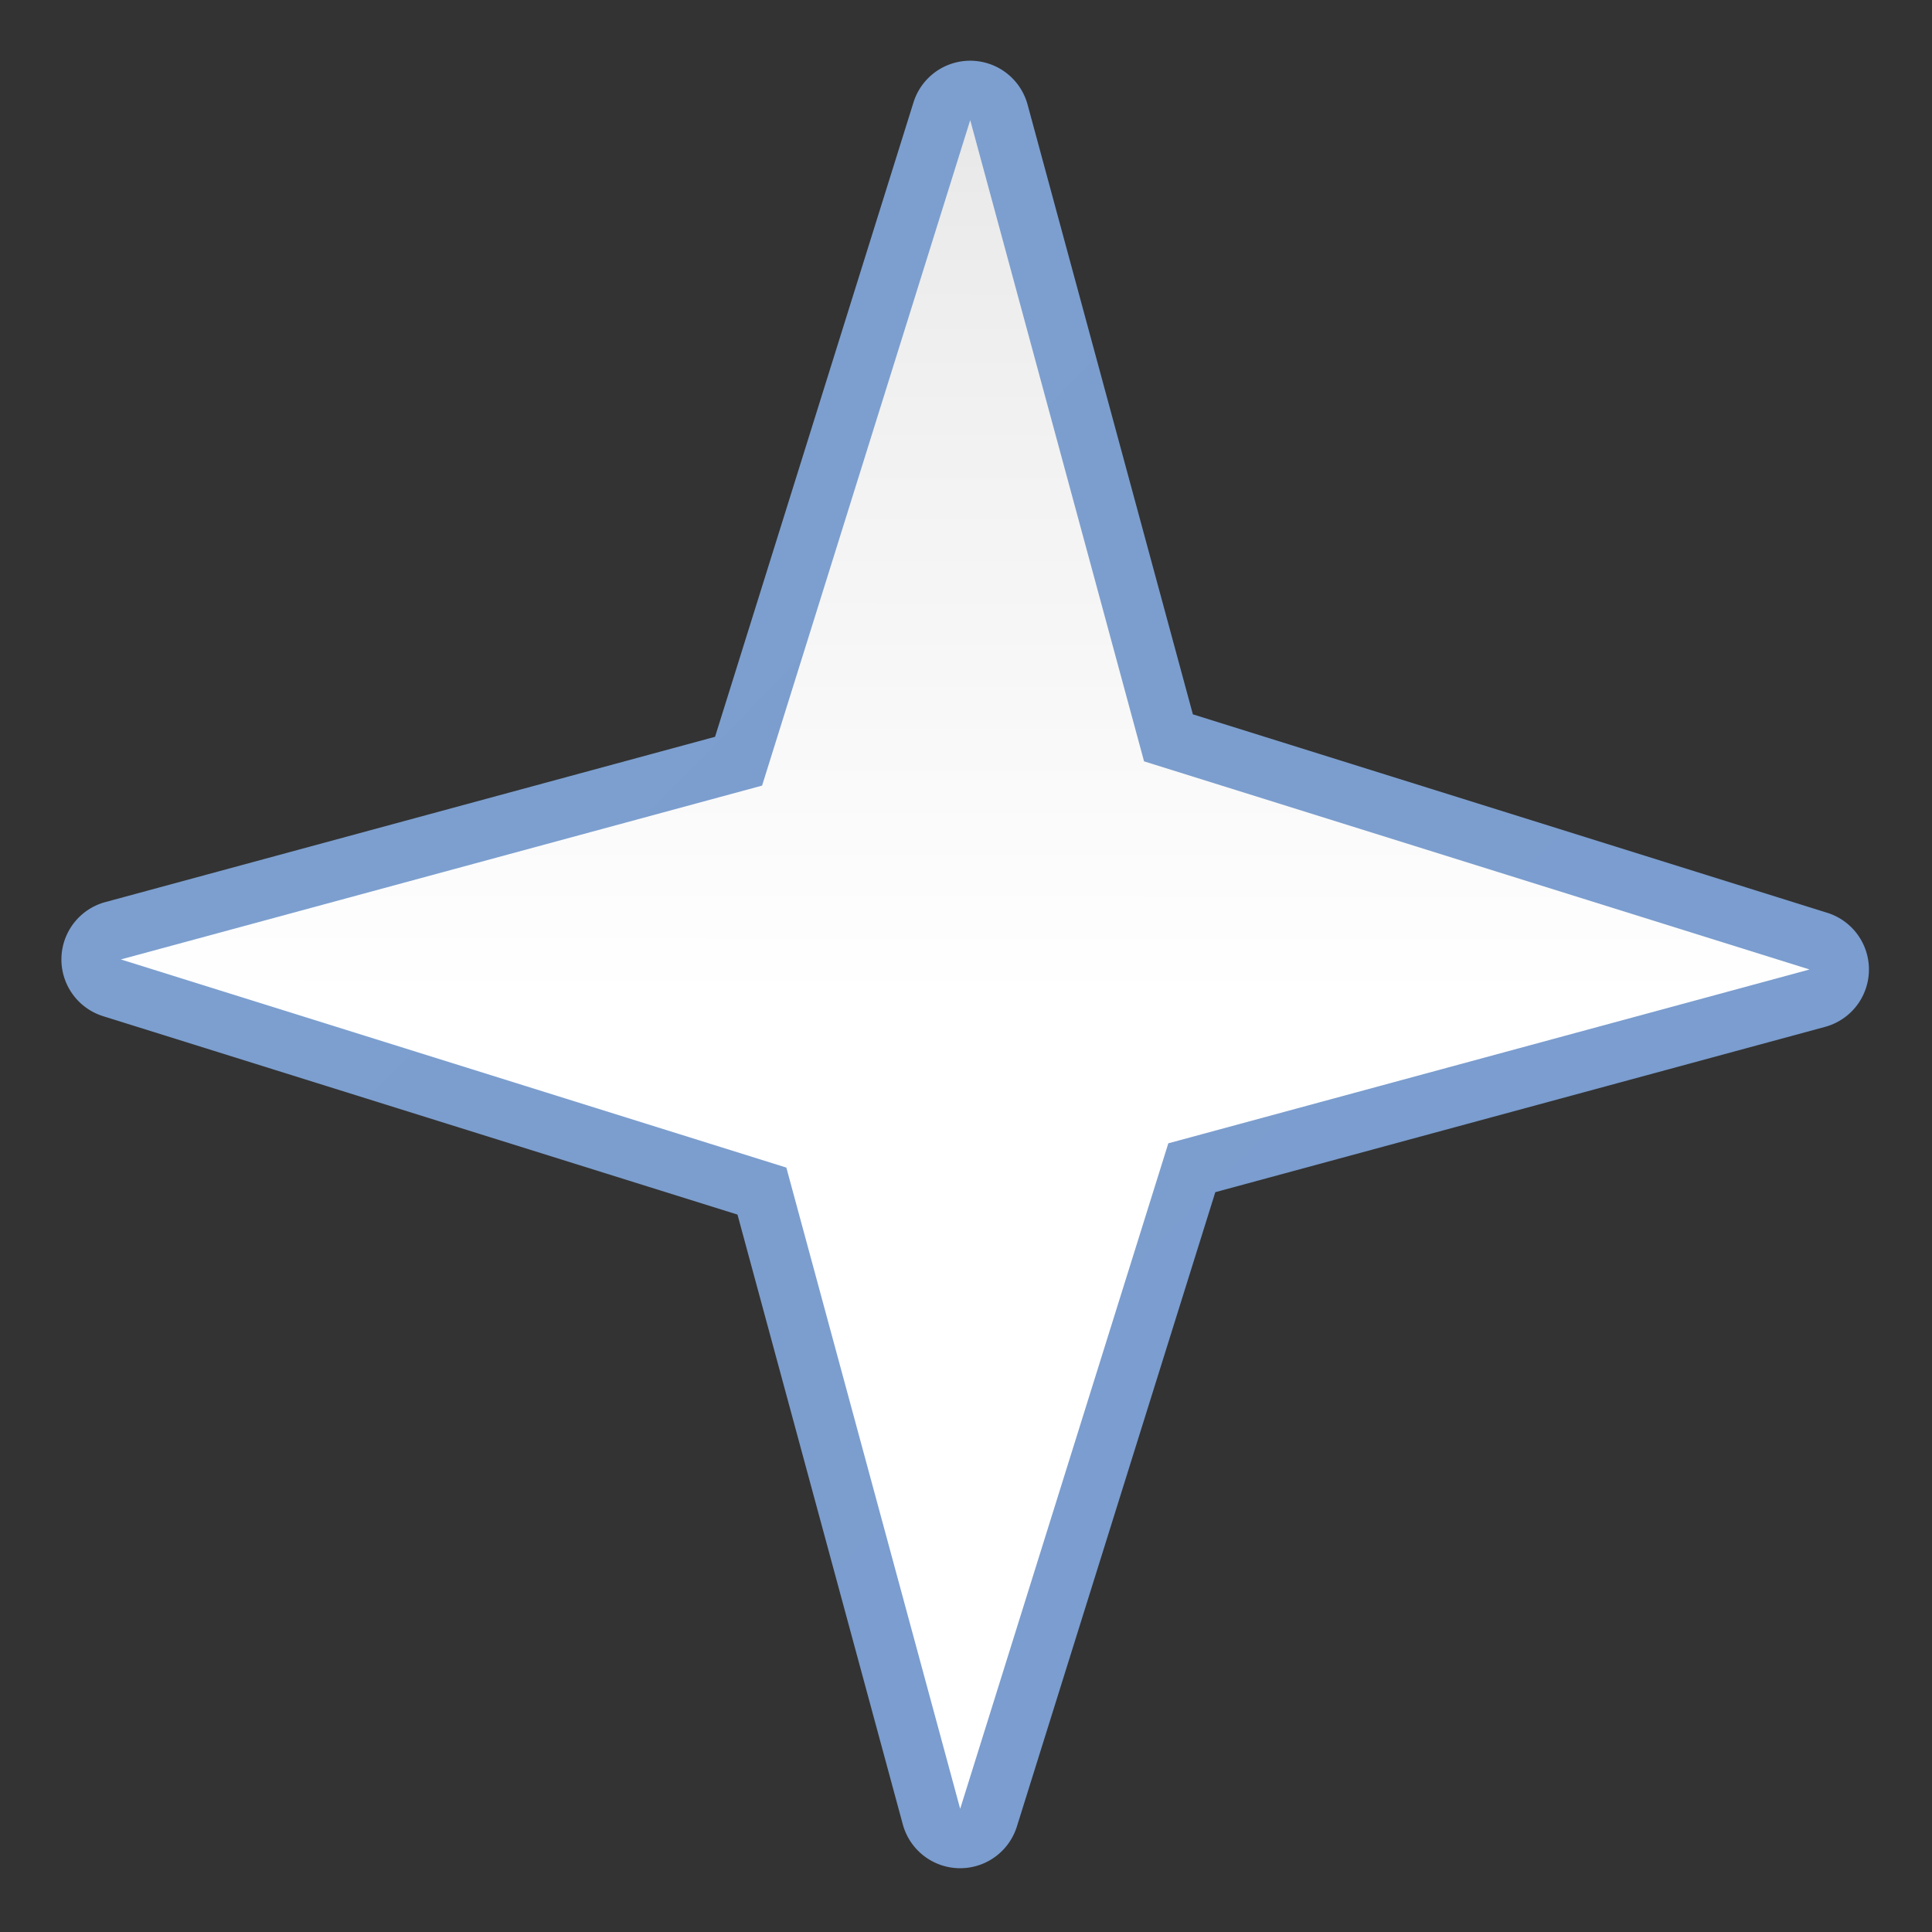 <svg height="32" viewBox="0 0 32 32" width="32" xmlns="http://www.w3.org/2000/svg" xmlns:xlink="http://www.w3.org/1999/xlink"><rect x="0" y="0" width="32" height="32" fill="#333333" stroke="none"/><linearGradient id="a" gradientUnits="userSpaceOnUse" x1="105.901" x2="18.485" y1="112.866" y2="23.847"><stop offset="0" stop-color="#fff"/><stop offset=".464" stop-color="#fff"/><stop offset=".778" stop-color="#f1f1f1"/><stop offset=".906" stop-color="#eaeaea"/><stop offset="1" stop-color="#dfdfdf"/></linearGradient><linearGradient id="b" gradientUnits="userSpaceOnUse" x1="22.093" x2="110.856" y1="66.973" y2="66.973"><stop offset="0" stop-color="#7c9fcf"/><stop offset=".5" stop-color="#7c9ece"/><stop offset="1" stop-color="#7b9dcf"/></linearGradient><path d="m27.328 22.594a3.966 3.966 0 0 0 -3.645 5.771l20.236 39.475-21.285 36.393a3.966 3.966 0 0 0 5.232 5.531l39.473-20.236 36.393 21.285a3.966 3.966 0 0 0 5.531-5.232l-20.234-39.473 21.285-36.393a3.966 3.966 0 0 0 -5.232-5.531l-39.475 20.234-36.393-21.285a3.966 3.966 0 0 0 -1.887-.539z" fill="url(#b)" transform="matrix(.177 .174 -.174 .177 15.874 -7.446)"/><path d="m105.735 107.388-38.27-22.383-41.407 21.228 22.383-38.27-21.228-41.407 38.27 22.383 41.407-21.228-22.383 38.27z" fill="url(#a)" transform="matrix(.177 .174 -.174 .177 15.874 -7.446)"/></svg>